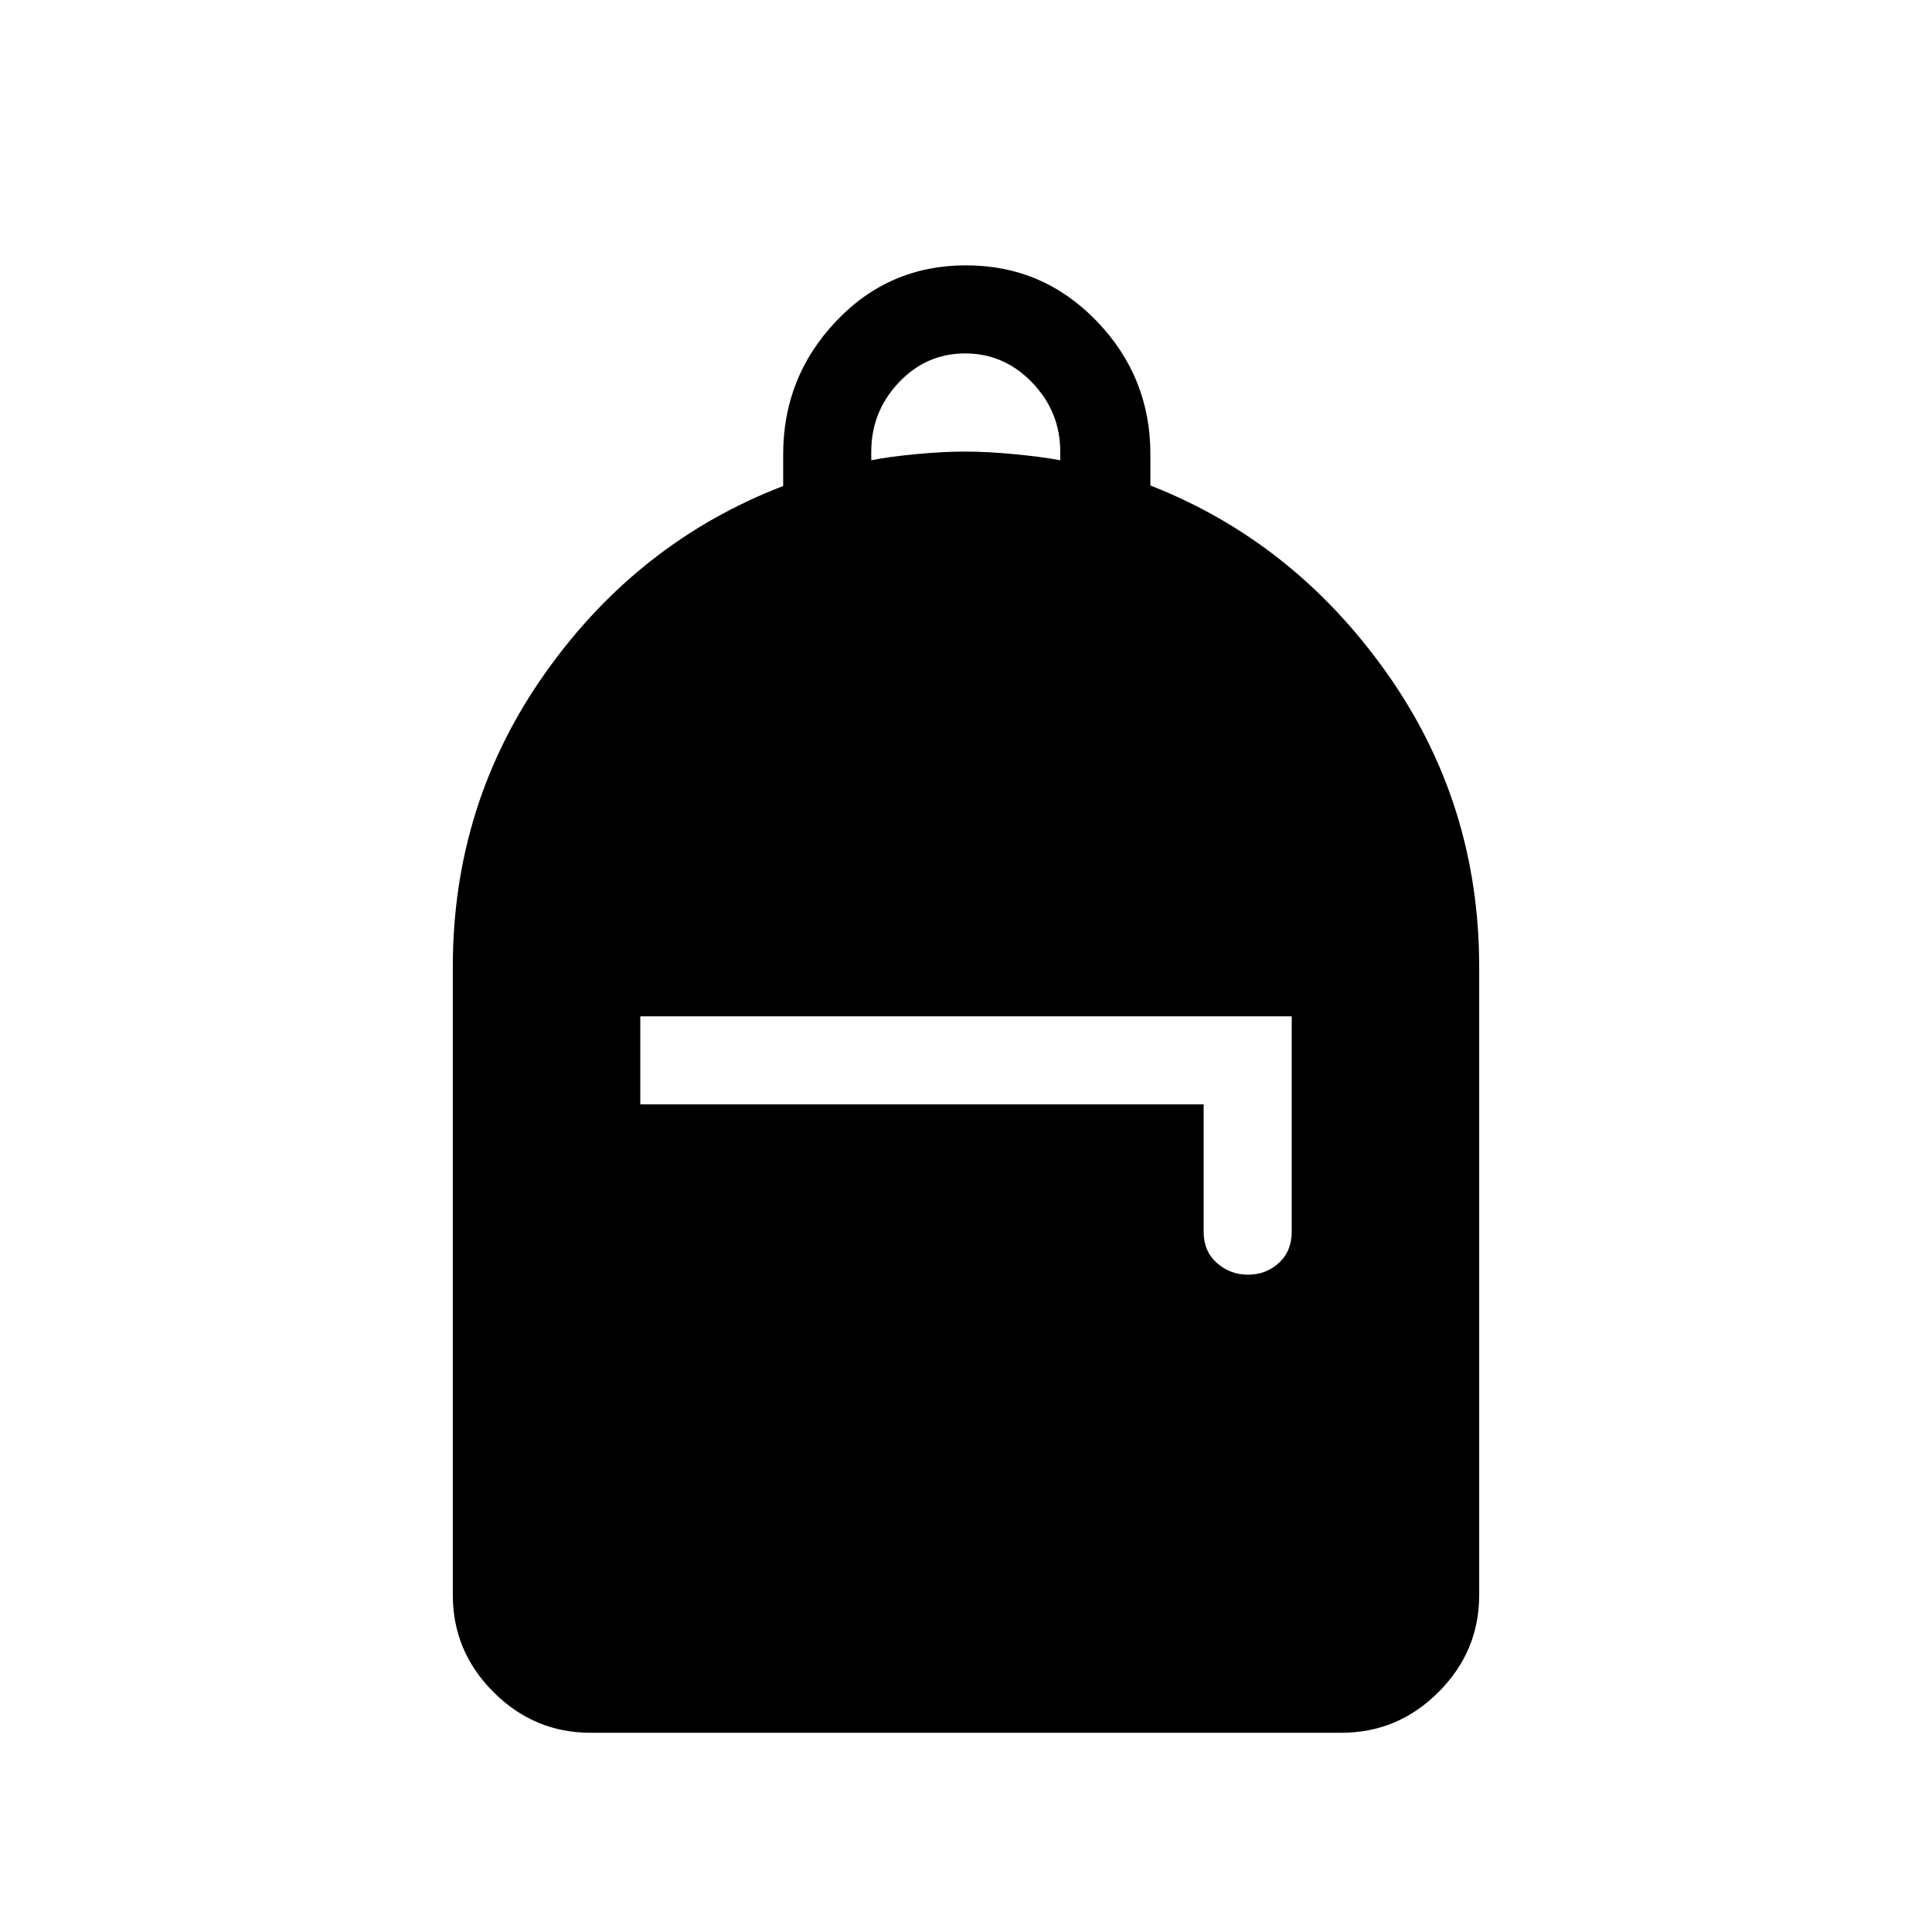 <svg xmlns="http://www.w3.org/2000/svg" height="48" viewBox="0 -960 960 960" width="48"><path d="M293.384-99q-27.955 0-48.17-20.214Q225-139.429 225-167.384v-312.231q0-81.277 46.154-146.292 46.153-65.016 118-92.592v-15.747q0-38.411 26.307-66.16 26.308-27.748 64.539-27.748t64.923 27.701q26.693 27.701 26.693 66v15.684q71.077 27.846 117.23 92.862Q735-560.892 735-479.615v312.231q0 27.955-20.214 48.17Q694.571-99 666.616-99H293.384Zm326.762-227.615q8.931 0 15.316-5.835 6.384-5.835 6.384-15.55v-107H318.154v43.769h279.923V-348q0 9.715 6.569 15.55 6.569 5.835 15.5 5.835ZM432.923-731.308q8.846-1.769 22.308-3.038 13.461-1.27 24.269-1.27 10.808 0 24.269 1.27 13.462 1.269 23.077 3.038v-4.202q0-19.875-13.942-34.375t-33.308-14.5q-19.365 0-33.019 14.477-13.654 14.478-13.654 34.474v4.126Z"/></svg>
